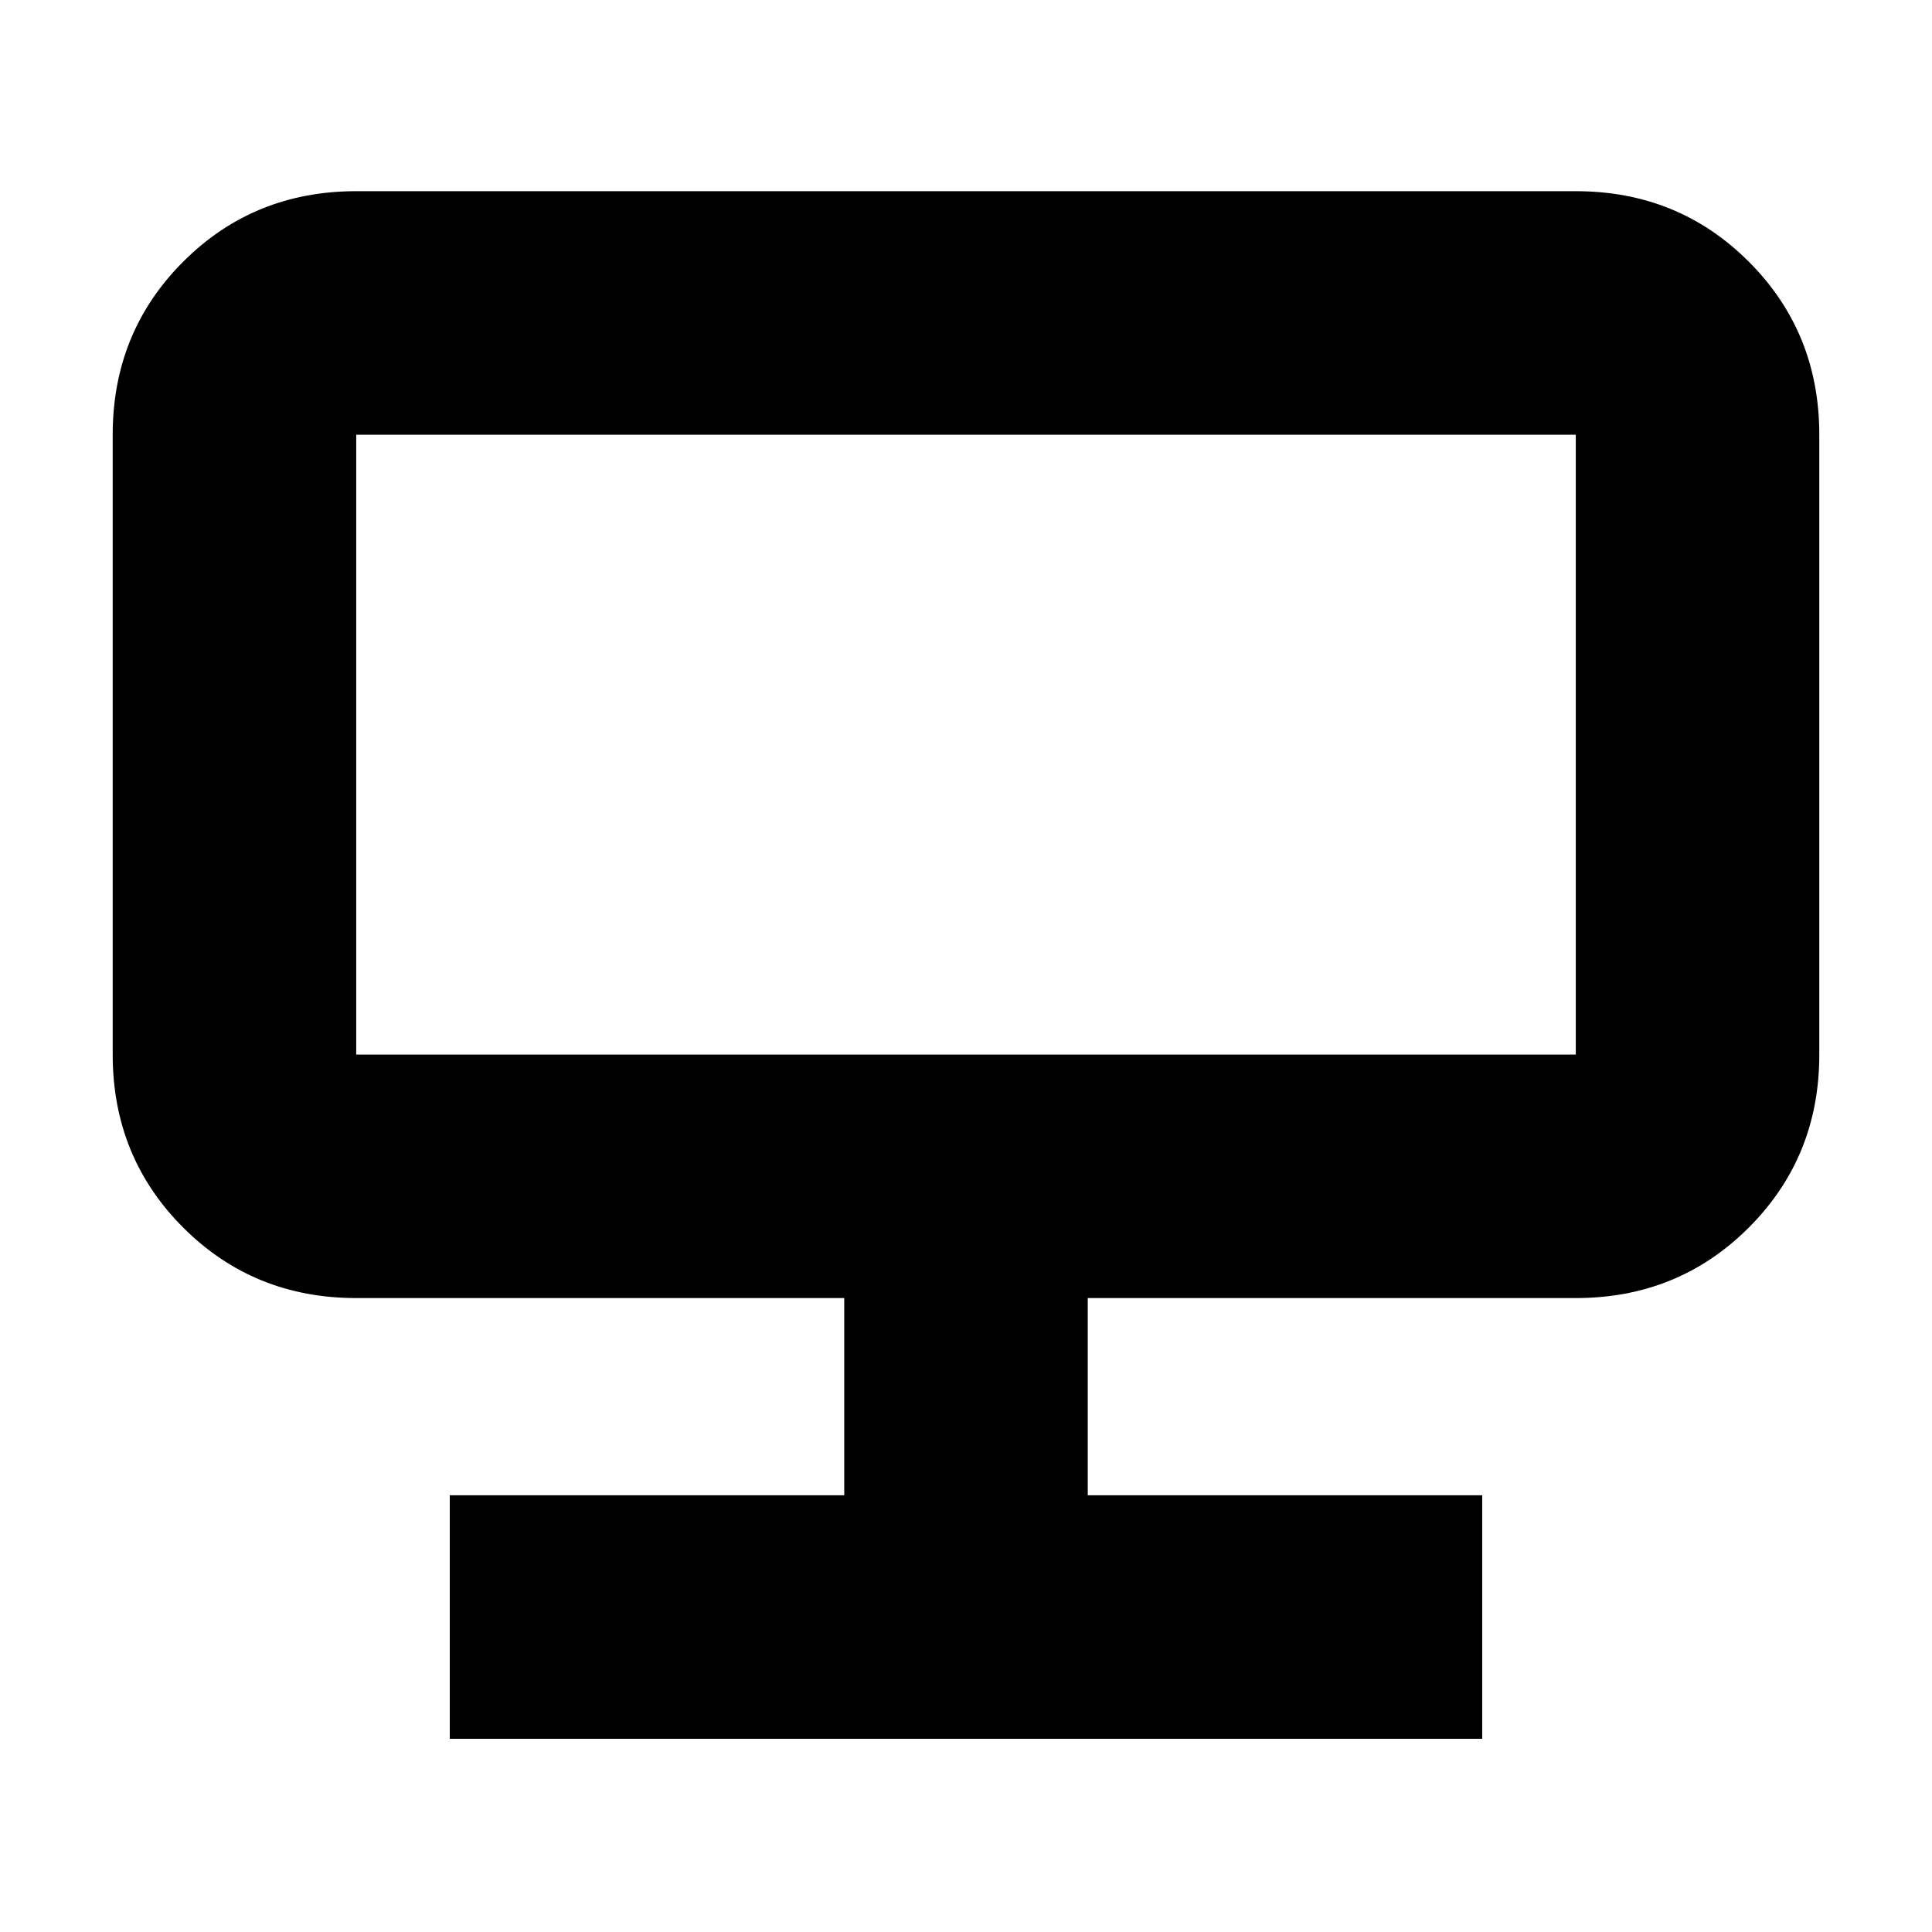 <svg xmlns="http://www.w3.org/2000/svg" height="24" viewBox="0 -960 960 960" width="24"><path d="M223.5-96v-121h196v-98H177q-50.94 0-85.97-35.03T56-436v-308q0-50.94 35.03-85.97T177-865h606q50.94 0 85.97 35.03T904-744v308q0 50.94-35.03 85.97T783-315H540.5v98h196v121h-513ZM177-436h606v-308H177v308Zm0 0v-308 308Z"/></svg>